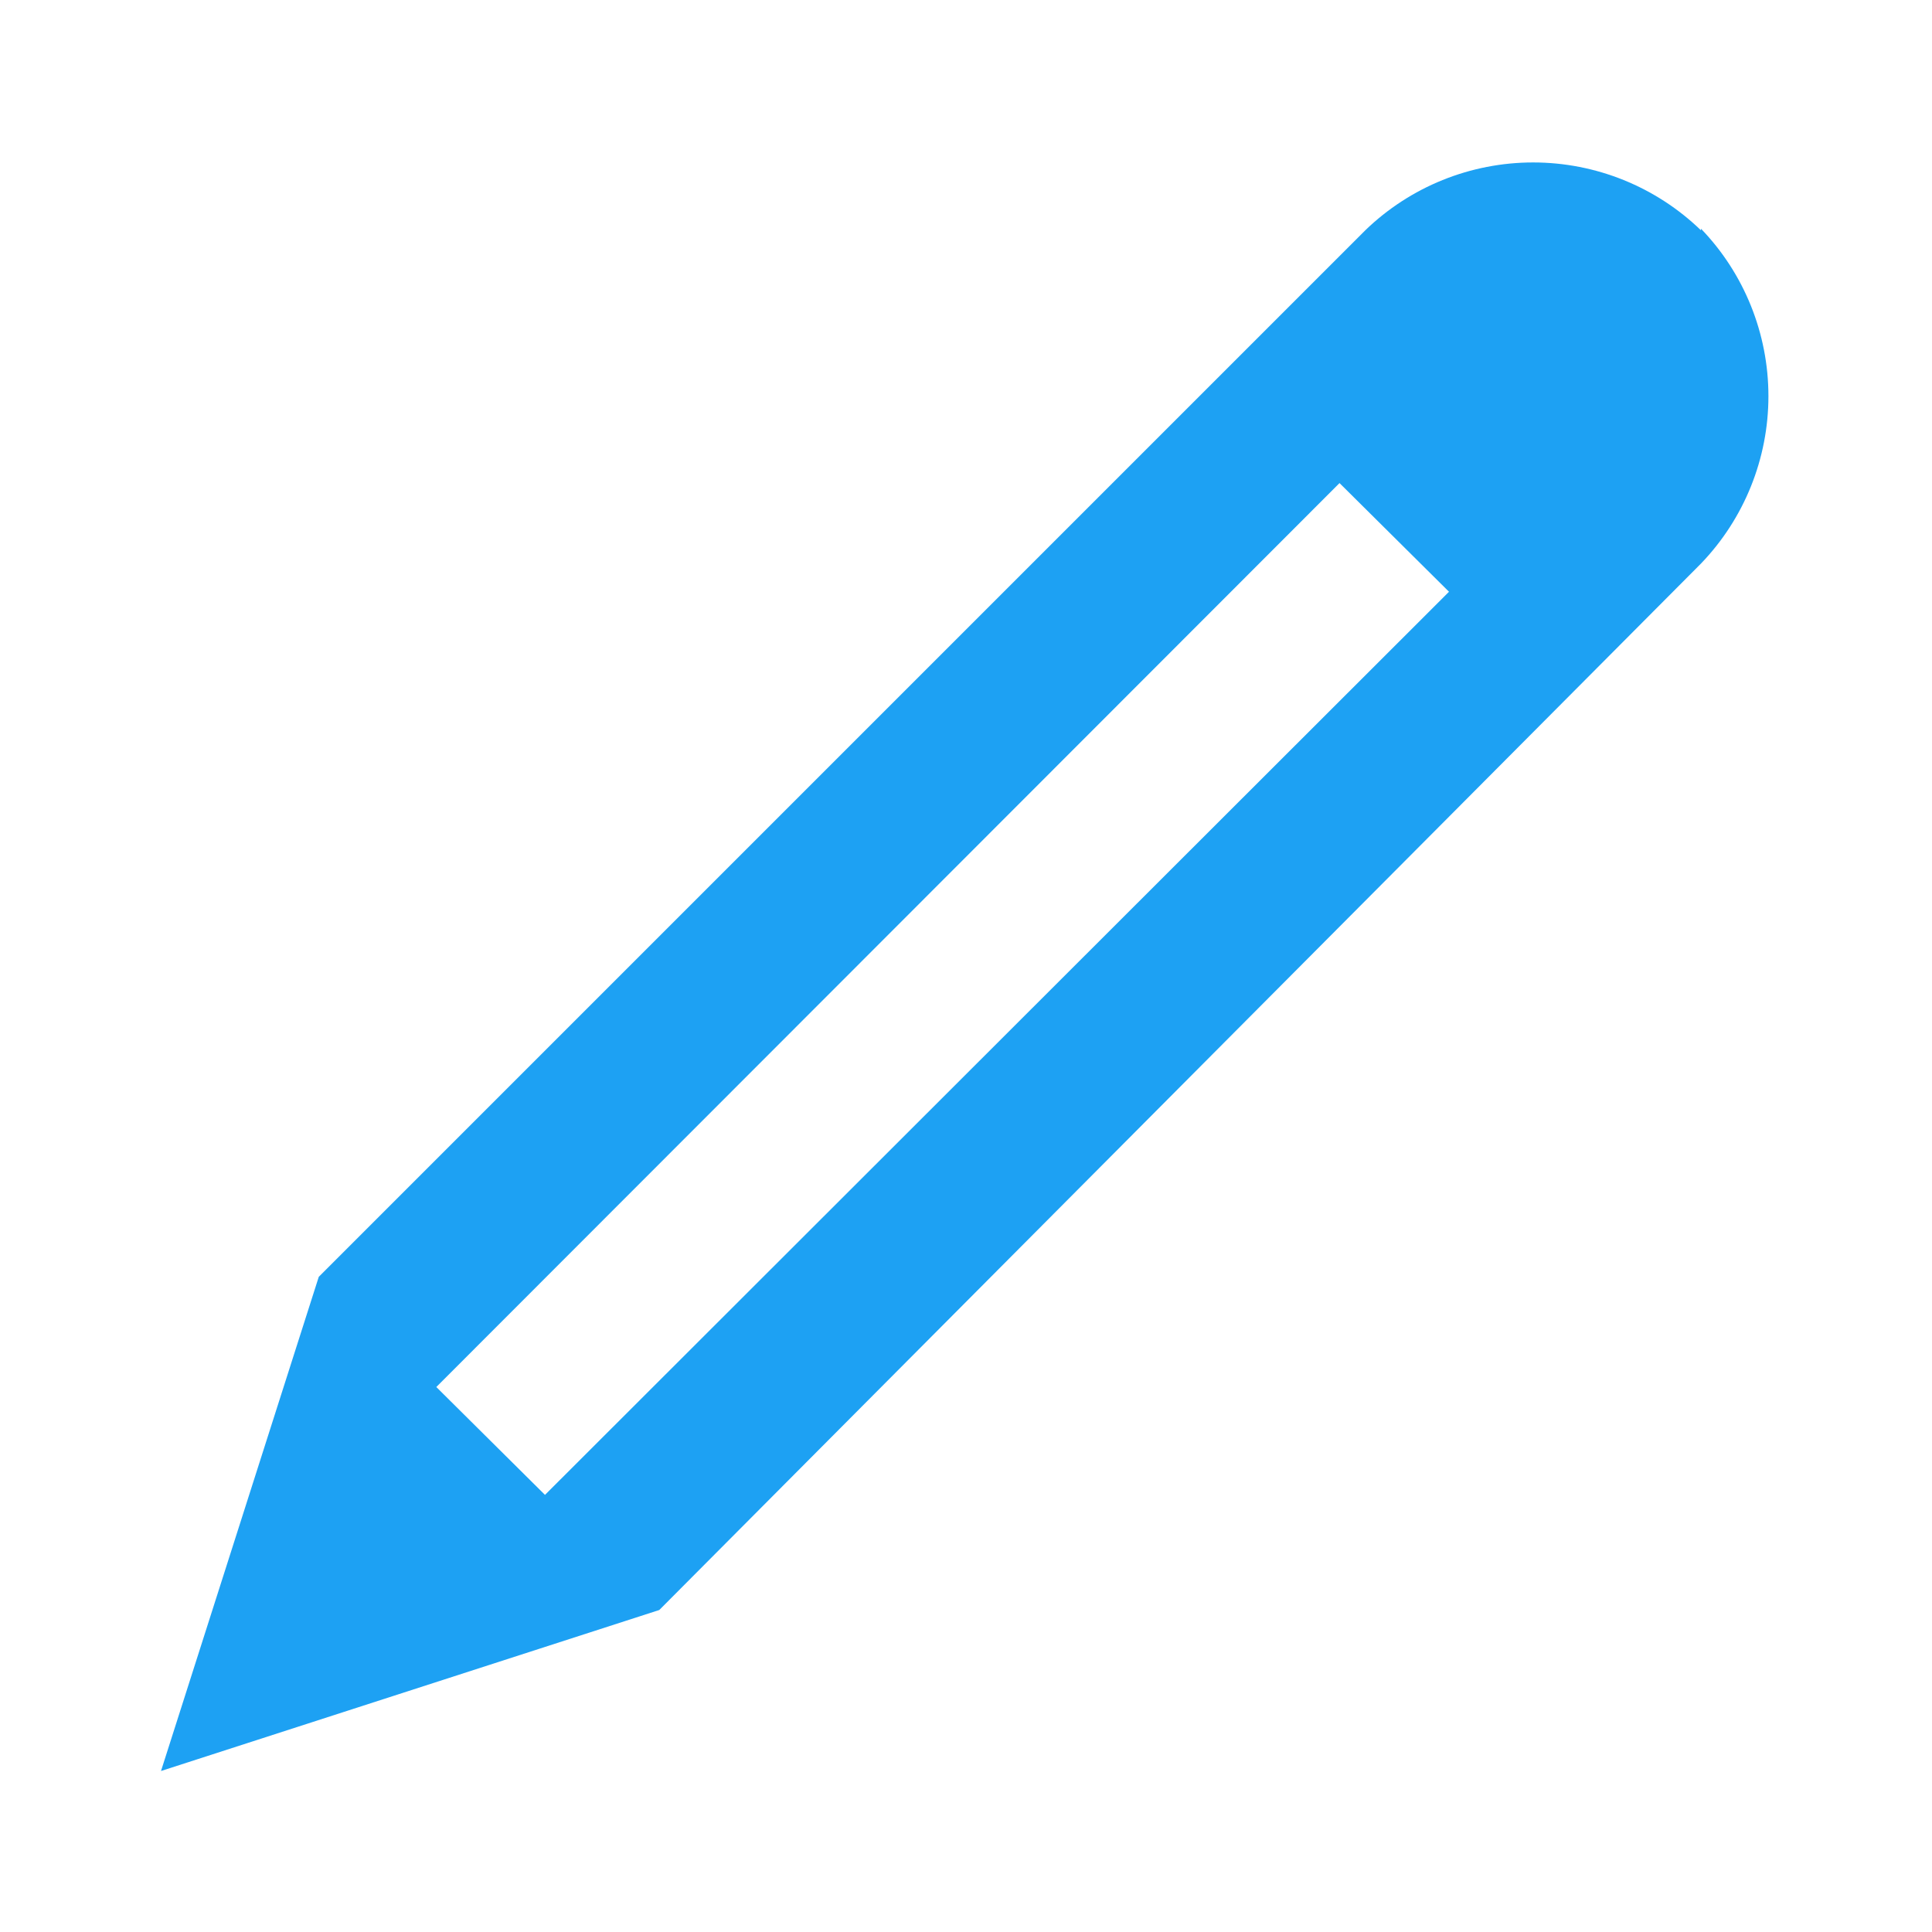 <svg viewBox="0 0 24 24" fill="none" xmlns="http://www.w3.org/2000/svg">
<path d="M21.13 2.861C20.571 2.32 19.823 2.018 19.045 2.018C18.267 2.018 17.519 2.32 16.96 2.861L3.96 15.861L2 22L8.19 20L21.13 7.001C21.668 6.442 21.968 5.696 21.968 4.921C21.968 4.145 21.668 3.399 21.13 2.841V2.861ZM6.77 18.57L5.42 17.23L16.64 6.001L18 7.351L6.77 18.57Z" fill="#1DA1F3"/>
</svg>
